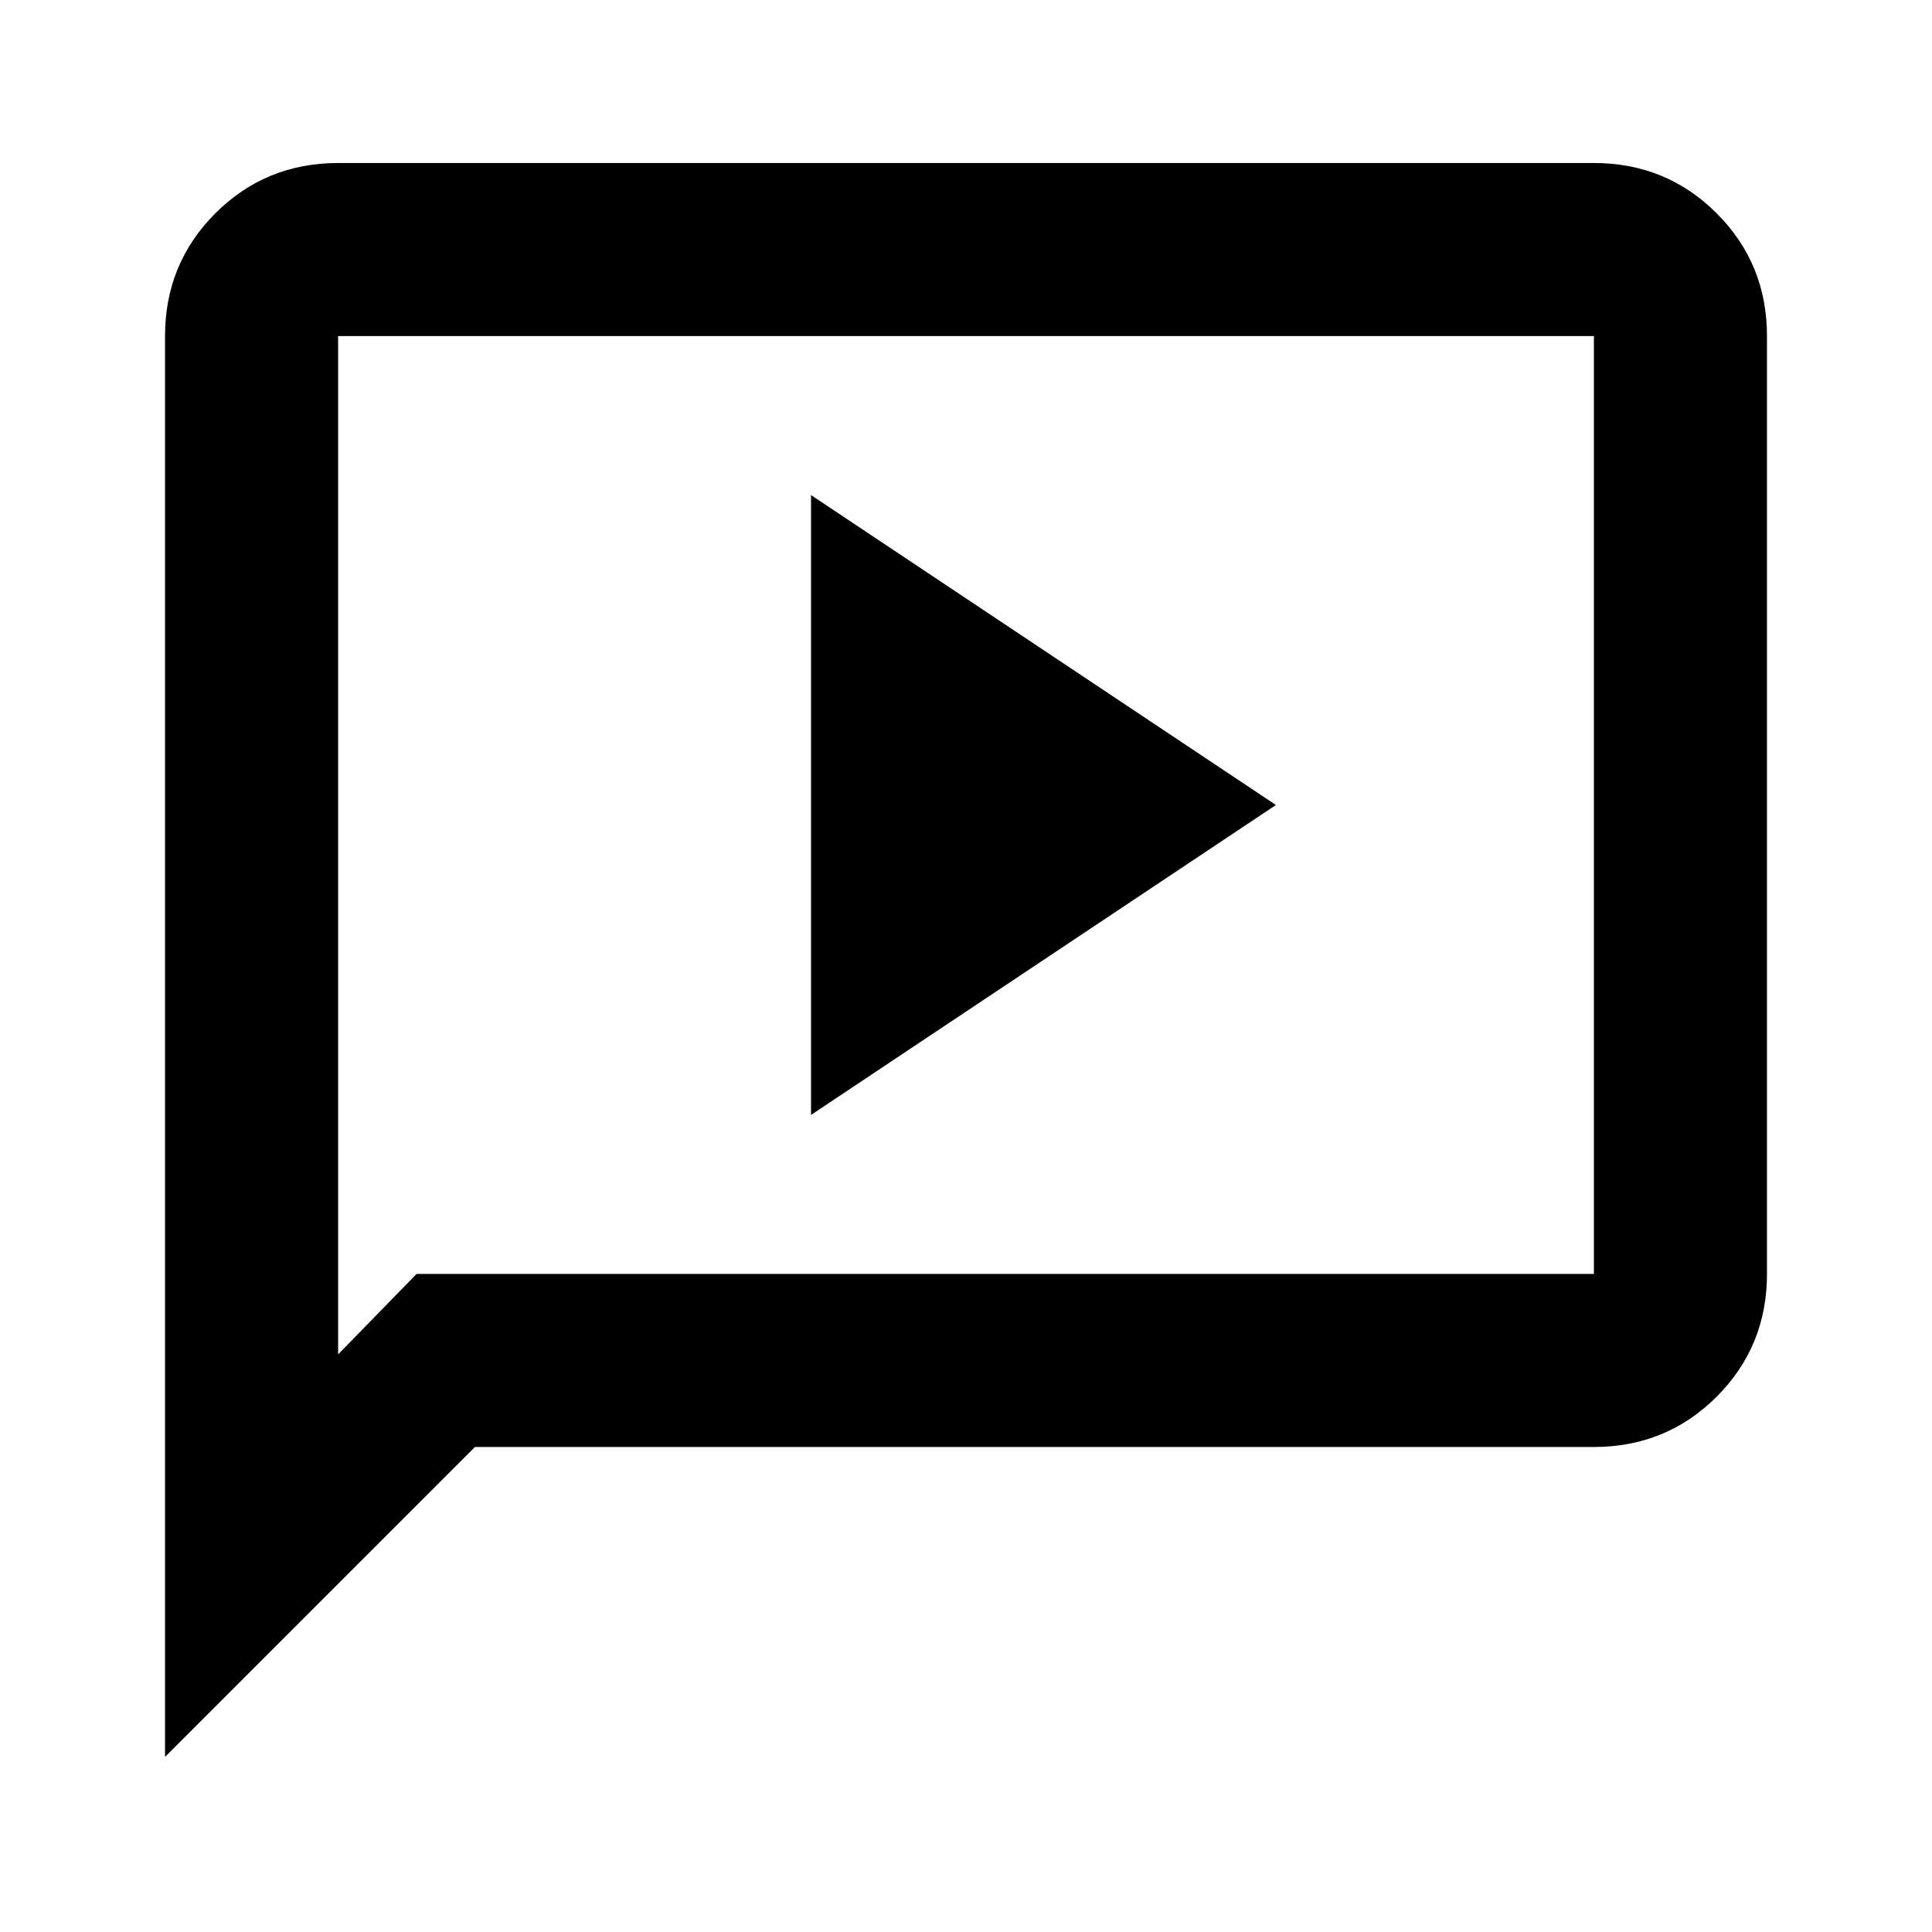 <svg xmlns="http://www.w3.org/2000/svg" height="24" width="24"><path d="M10.075 13.85 15.85 10l-5.775-3.85ZM2.05 21.825V4.175q0-.9.625-1.525.625-.625 1.525-.625h15.6q.9 0 1.525.625.625.625.625 1.525v11.65q0 .9-.625 1.525-.625.625-1.525.625H5.9Zm2.15-5 .975-1H19.8V4.175H4.2Zm0-12.65v12.65Z"/></svg>